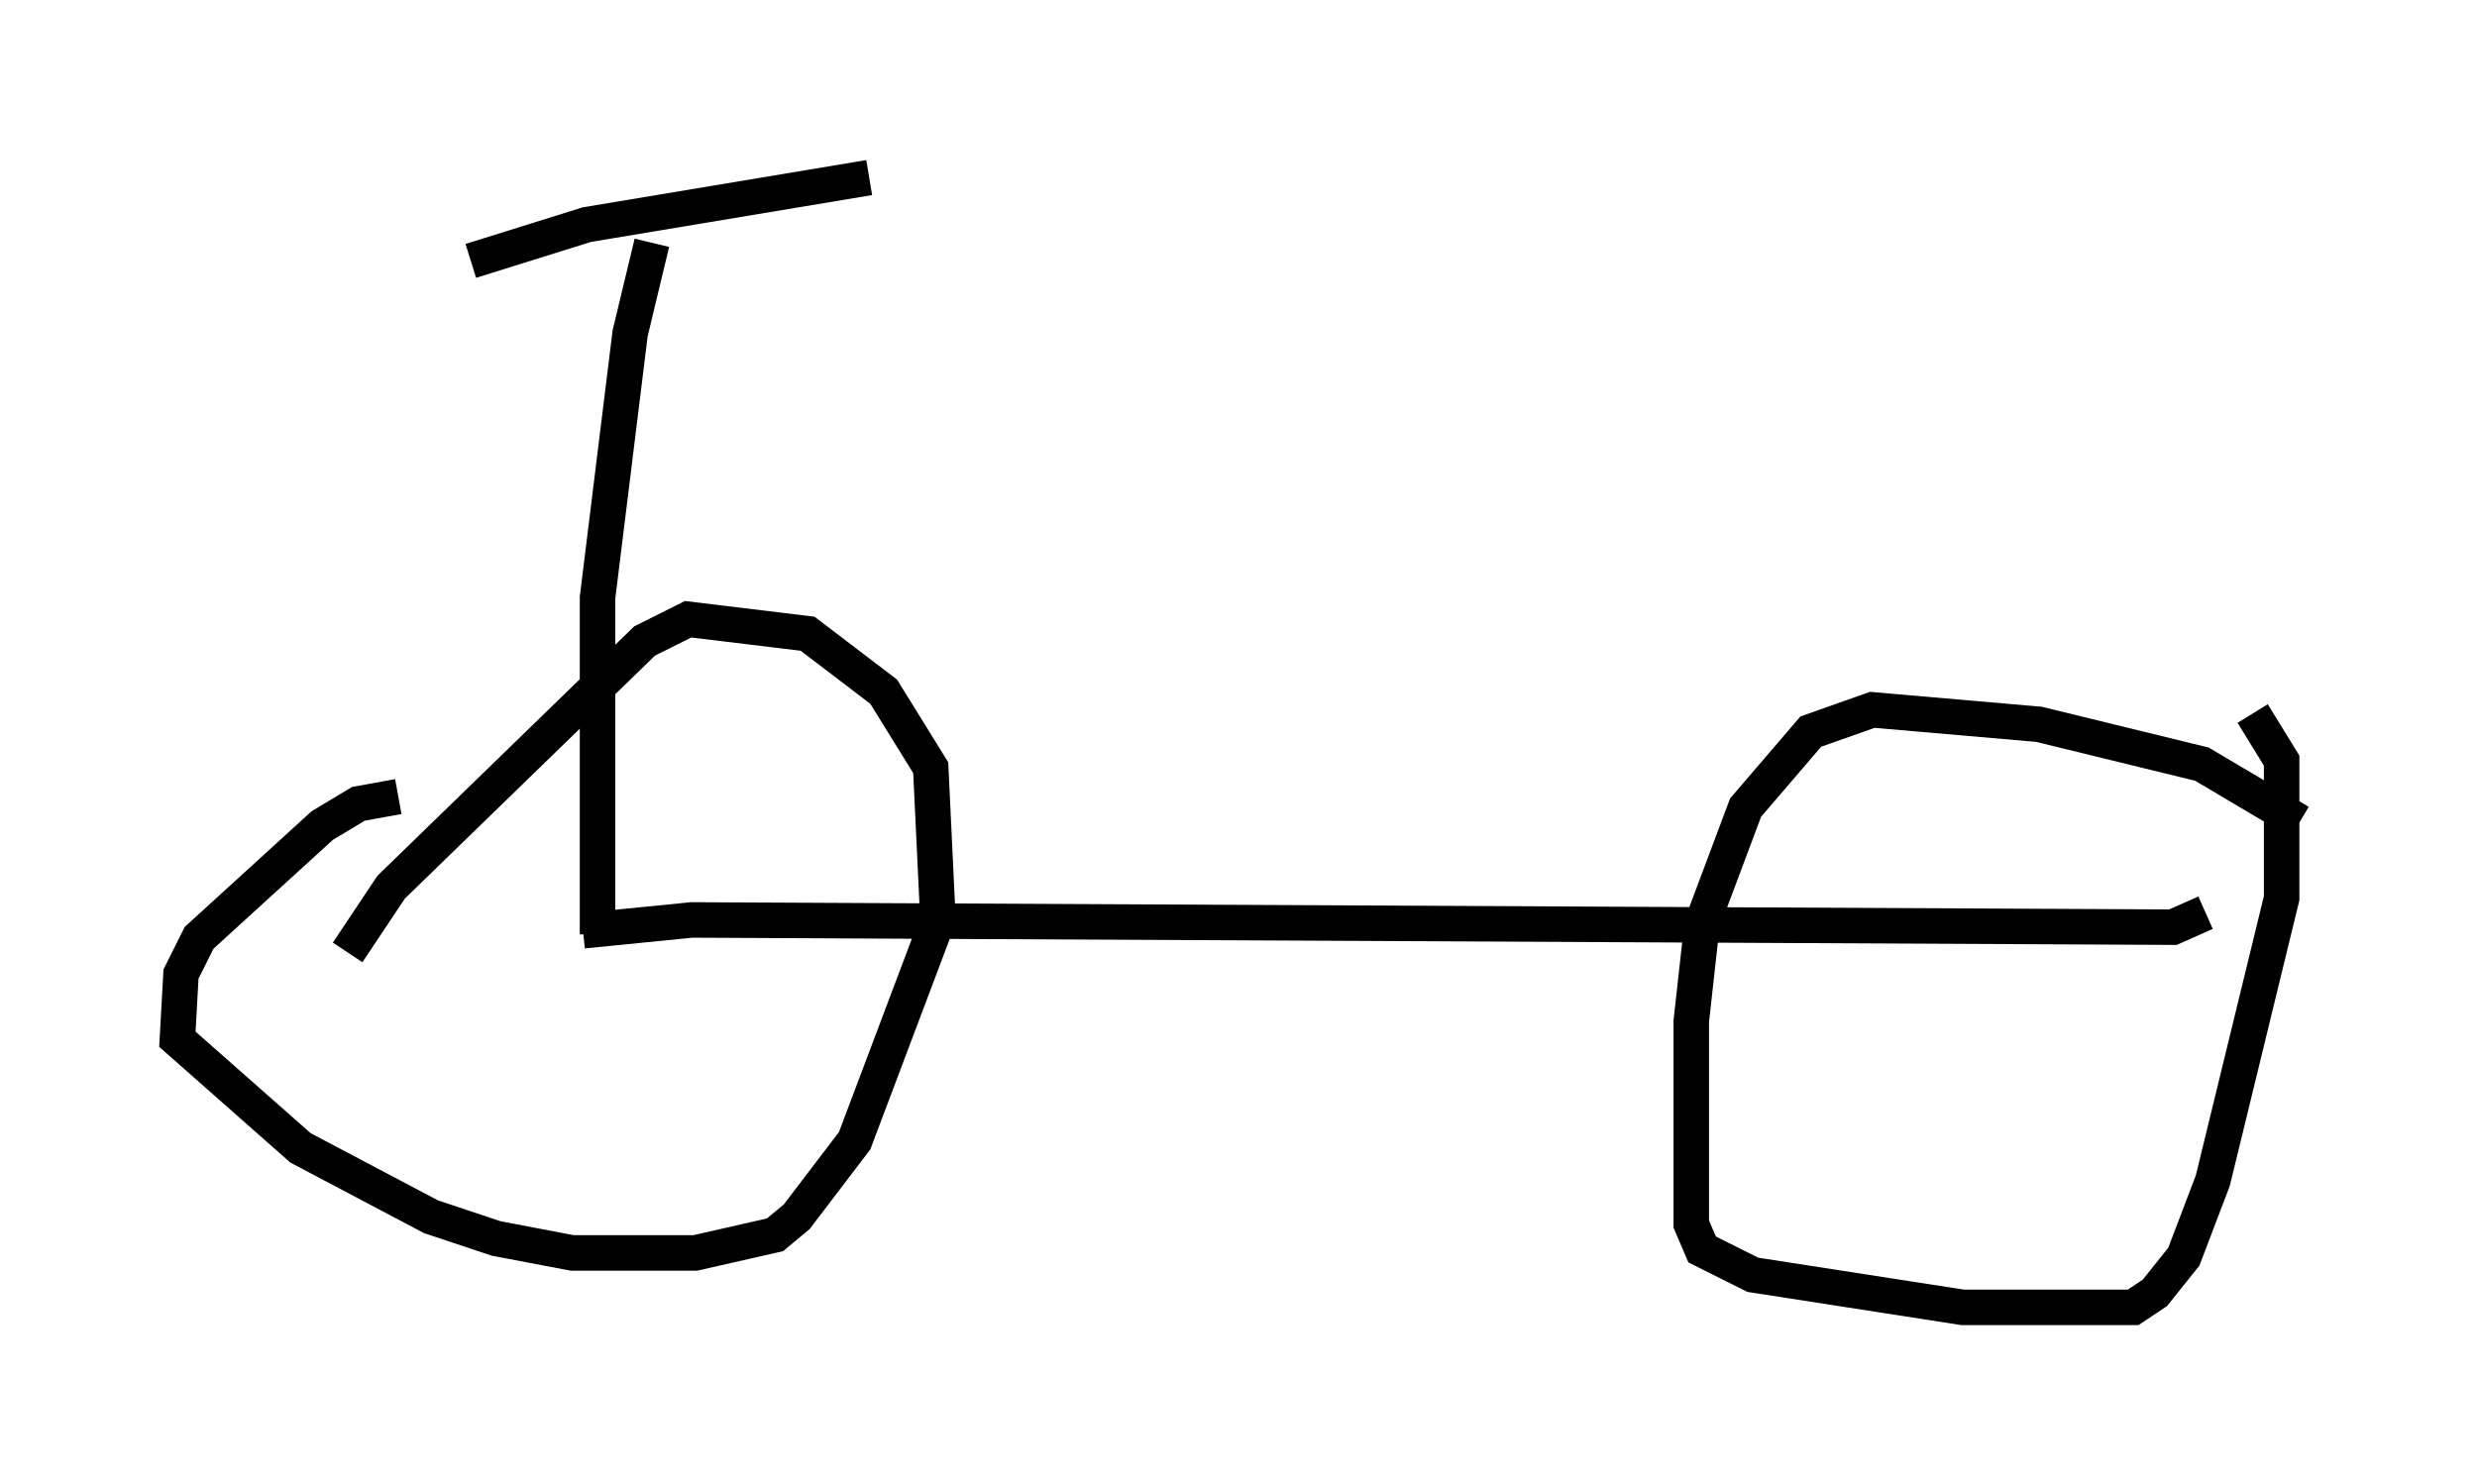 <?xml version="1.0" encoding="utf-8" ?>
<svg baseProfile="full" height="41.85" version="1.1" width="69.821" xmlns="http://www.w3.org/2000/svg" xmlns:ev="http://www.w3.org/2001/xml-events" xmlns:xlink="http://www.w3.org/1999/xlink"><defs /><rect fill="white" height="41.85" width="69.821" x="0" y="0" /><path d="M14.29, 22.661 m-3.063, -0.204 l-1.123, 0.204 -1.021, 0.613 l-3.471, 3.165 -0.51, 1.021 l-0.102, 1.838 3.471, 3.063 l3.675, 1.94 1.838, 0.613 l2.144, 0.408 3.471, 0.0 l2.246, -0.51 0.613, -0.51 l1.633, -2.144 2.348, -6.227 l-0.204, -4.288 -1.327, -2.144 l-2.144, -1.633 -3.369, -0.408 l-1.225, 0.613 -7.146, 6.942 l-1.225, 1.838 m55.024, -3.675 l-2.756, -1.633 -4.594, -1.123 l-4.696, -0.408 -1.735, 0.613 l-1.838, 2.144 -1.225, 3.267 l-0.306, 2.756 0.0, 5.717 l0.306, 0.715 1.429, 0.715 l5.921, 0.919 4.798, 0.0 l0.613, -0.408 0.817, -1.021 l0.817, -2.144 1.94, -7.963 l0.0, -3.879 -0.817, -1.327 m-1.327, 5.615 l-0.919, 0.408 -41.753, -0.204 l-3.063, 0.306 m0.408, 0.102 l0.0, -9.494 0.919, -7.452 l0.613, -2.552 m-5.104, 0.51 l3.267, -1.021 7.963, -1.327 " fill="none" stroke="black" stroke-width="1" /></svg>